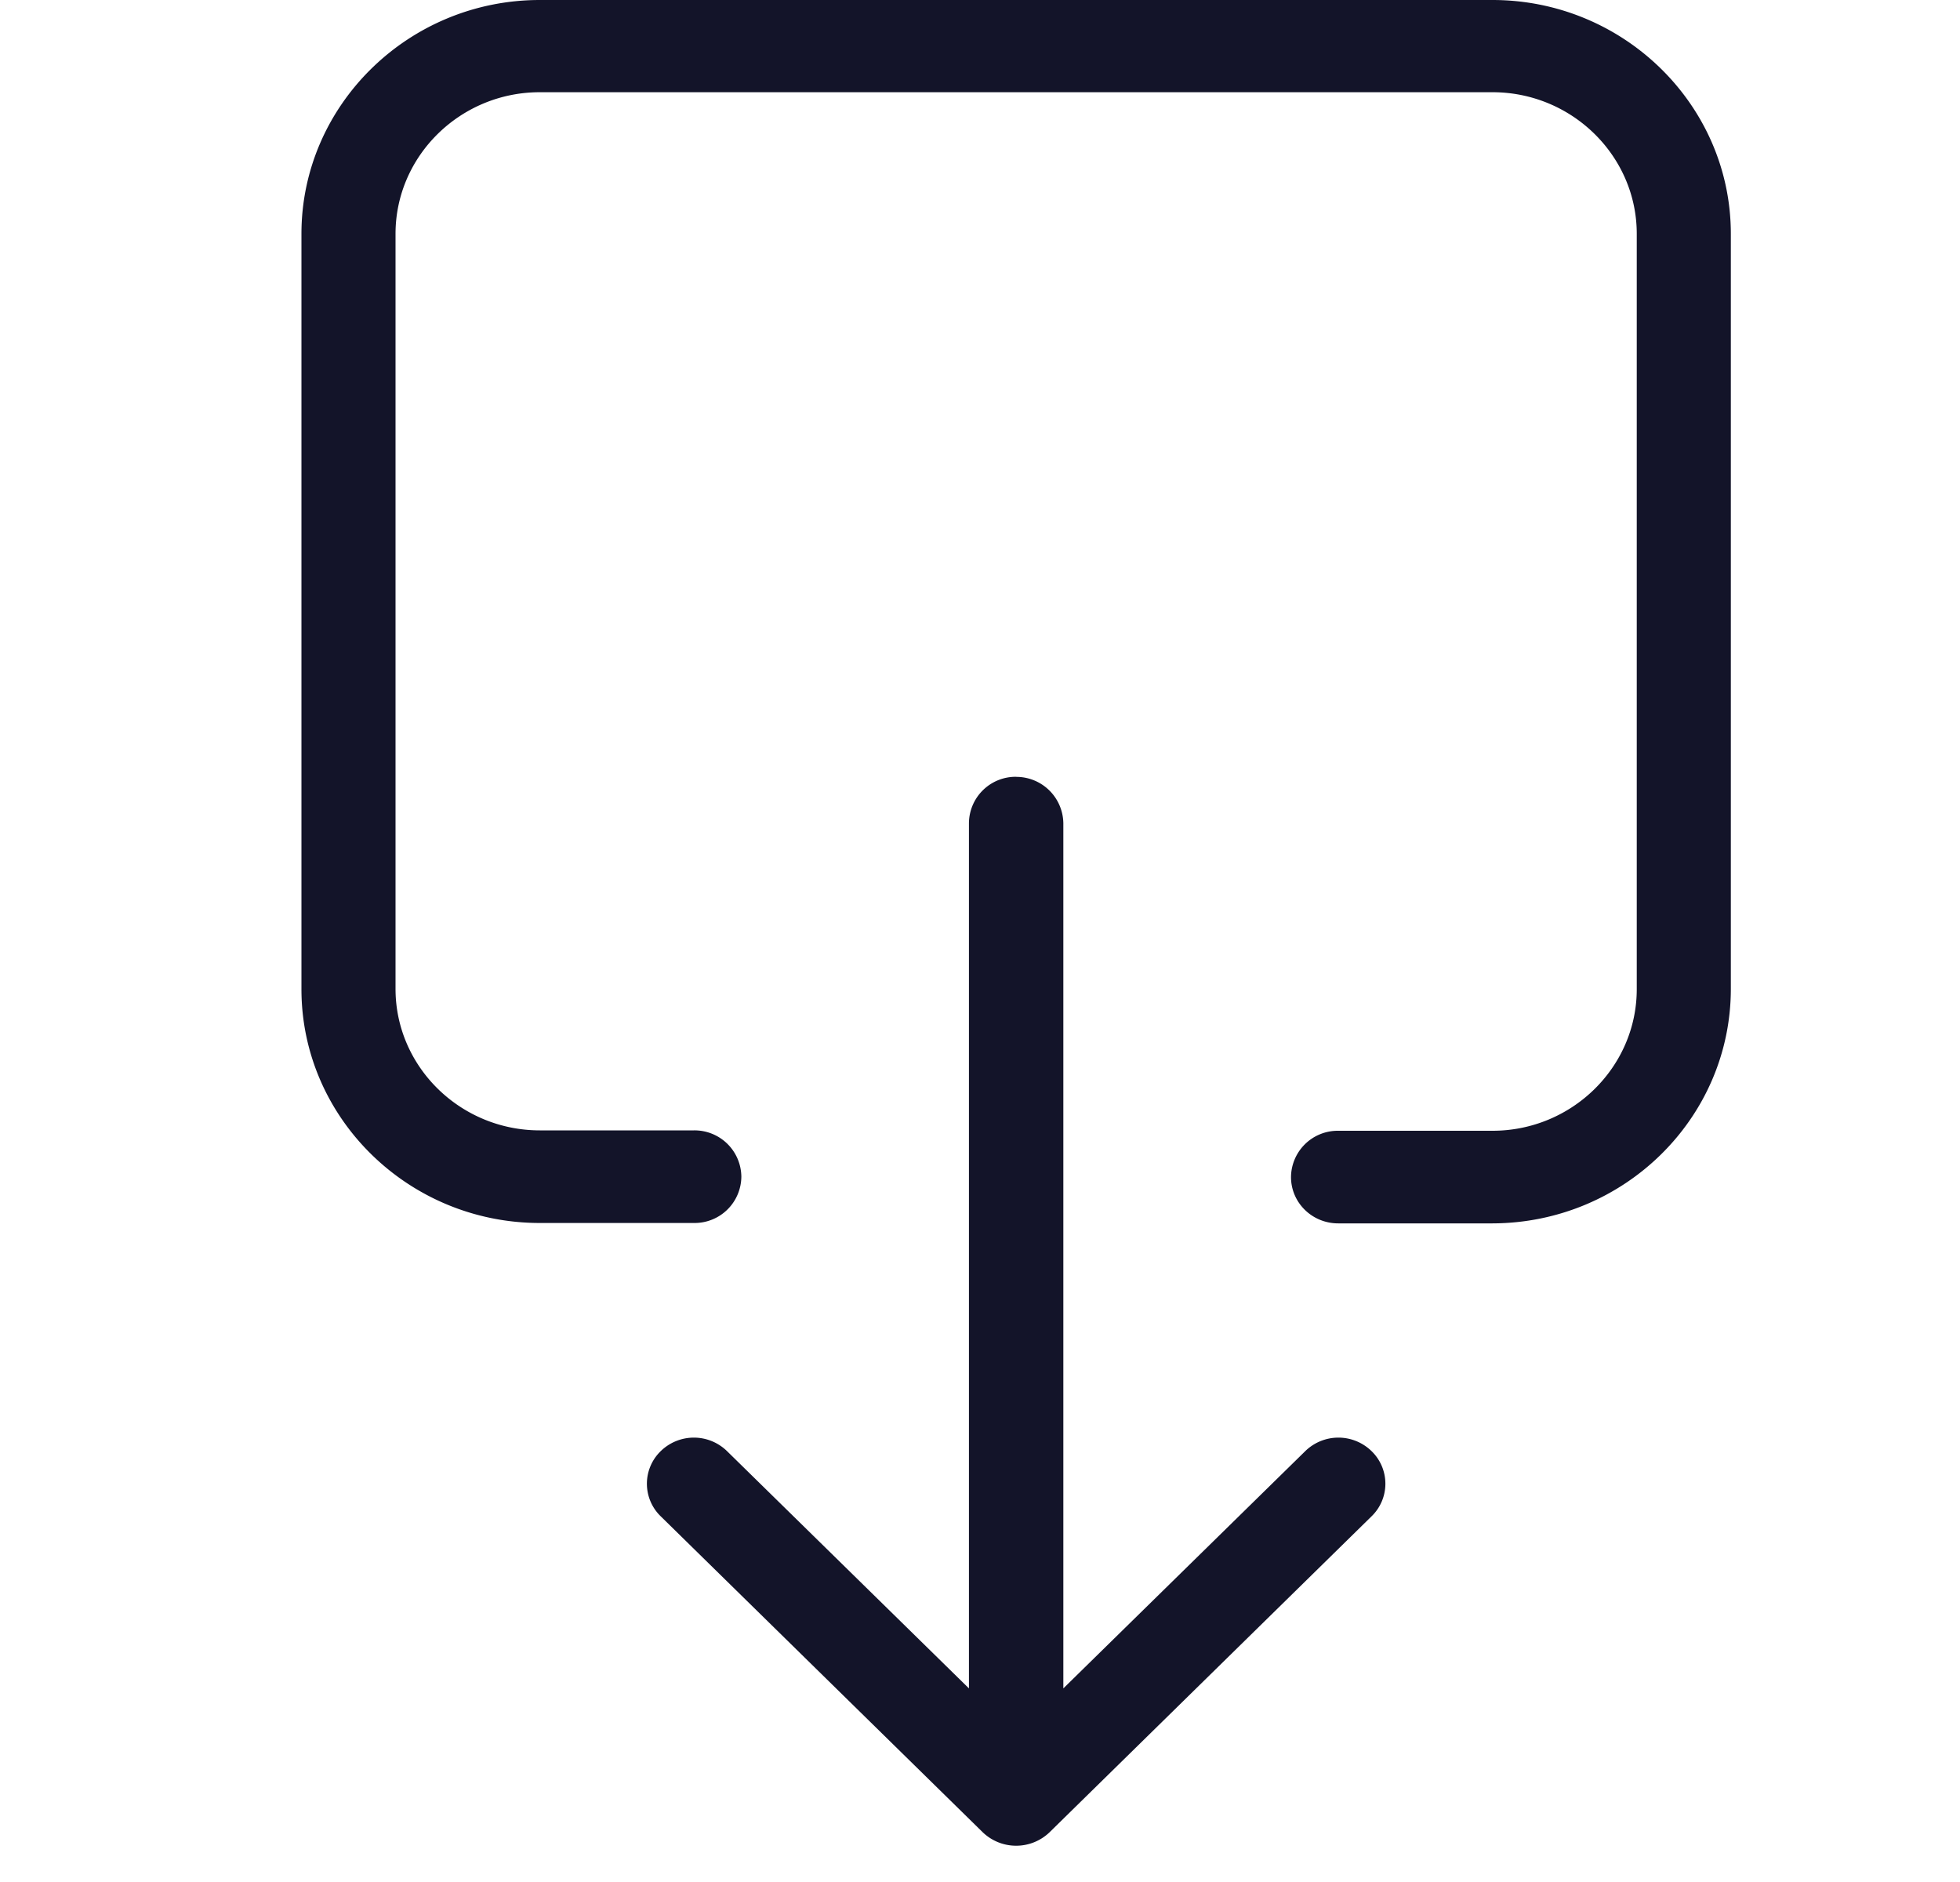 <svg width="25" height="24" fill="none" xmlns="http://www.w3.org/2000/svg"><g clip-path="url(#clip0)" fill="#131429"><path d="M22.077 12.61V2.982C22.077 1.34 20.711 0 19.037 0H6.885c-1.674 0-3.04 1.34-3.04 2.982v9.632c0 1.643 1.366 2.982 3.04 2.982h1.968a.596.596 0 00.603-.59.597.597 0 00-.603-.591H6.885c-1.013 0-1.84-.811-1.84-1.805V2.982c0-.994.827-1.806 1.84-1.806h12.152c1.013 0 1.84.812 1.84 1.806v9.632c0 .994-.827 1.806-1.84 1.806h-1.968a.596.596 0 00-.602.59c0 .327.269.591.602.591h1.968c1.68-.005 3.04-1.344 3.04-2.992z"/><path d="M12.96 9.906a.596.596 0 00-.601.59v11.035l-3.085-3.025a.605.605 0 00-.847 0 .578.578 0 000 .83l4.108 4.03a.615.615 0 00.852 0l4.108-4.03a.578.578 0 000-.83.605.605 0 00-.847 0l-3.085 3.025V10.497a.6.6 0 00-.602-.59z"/></g><defs><clipPath id="clip0"><path d="M.96 0h24v23.538h-24V0z" fill="#fff"/></clipPath></defs></svg>